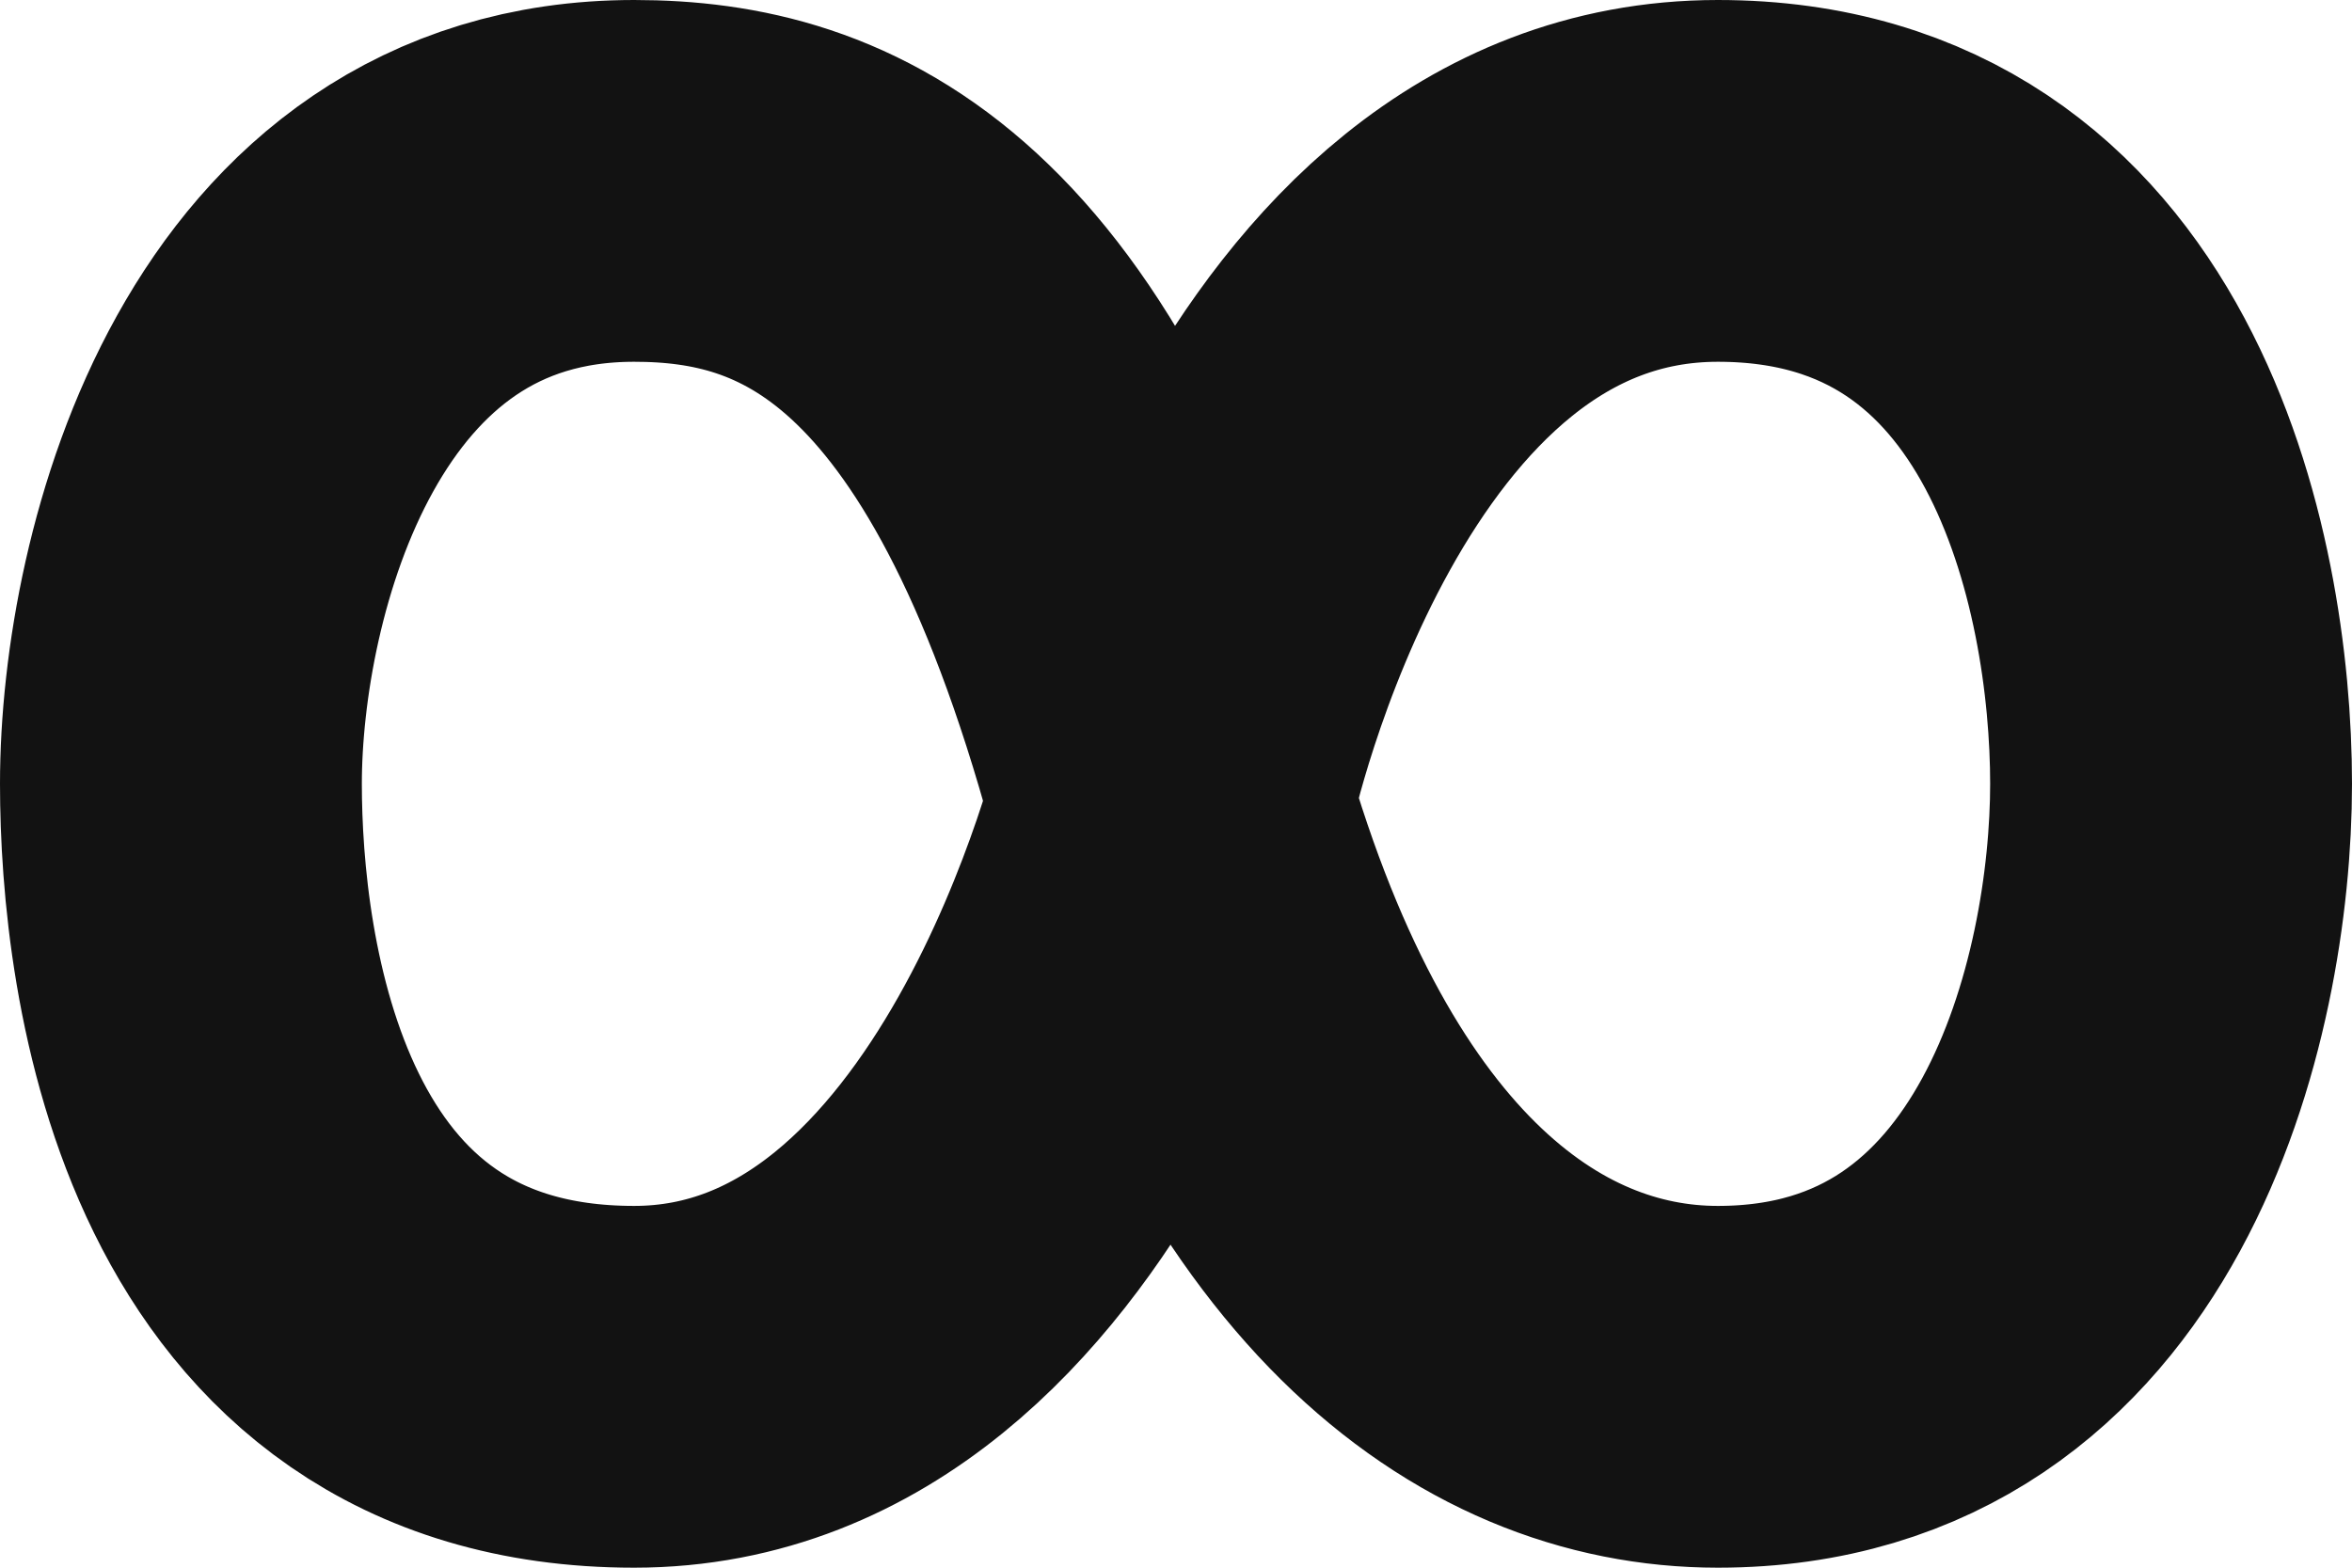 <svg width="117" height="78" viewBox="0 0 117 78" fill="none" xmlns="http://www.w3.org/2000/svg">
<path d="M85.455 9C104.079 9 108 28.5 108 39C108 49.5 103.596 69 85.455 69C75 69 64 61 58.01 39C50.931 13 40.5 9 31.544 9C14 9 9 28.5 9 39C9 48 11.5 69 31.544 69C51.589 69 58.5 39 58.5 39C58.5 39 64.871 9 85.455 9Z" stroke="#121212" stroke-width="18"/>
</svg>

